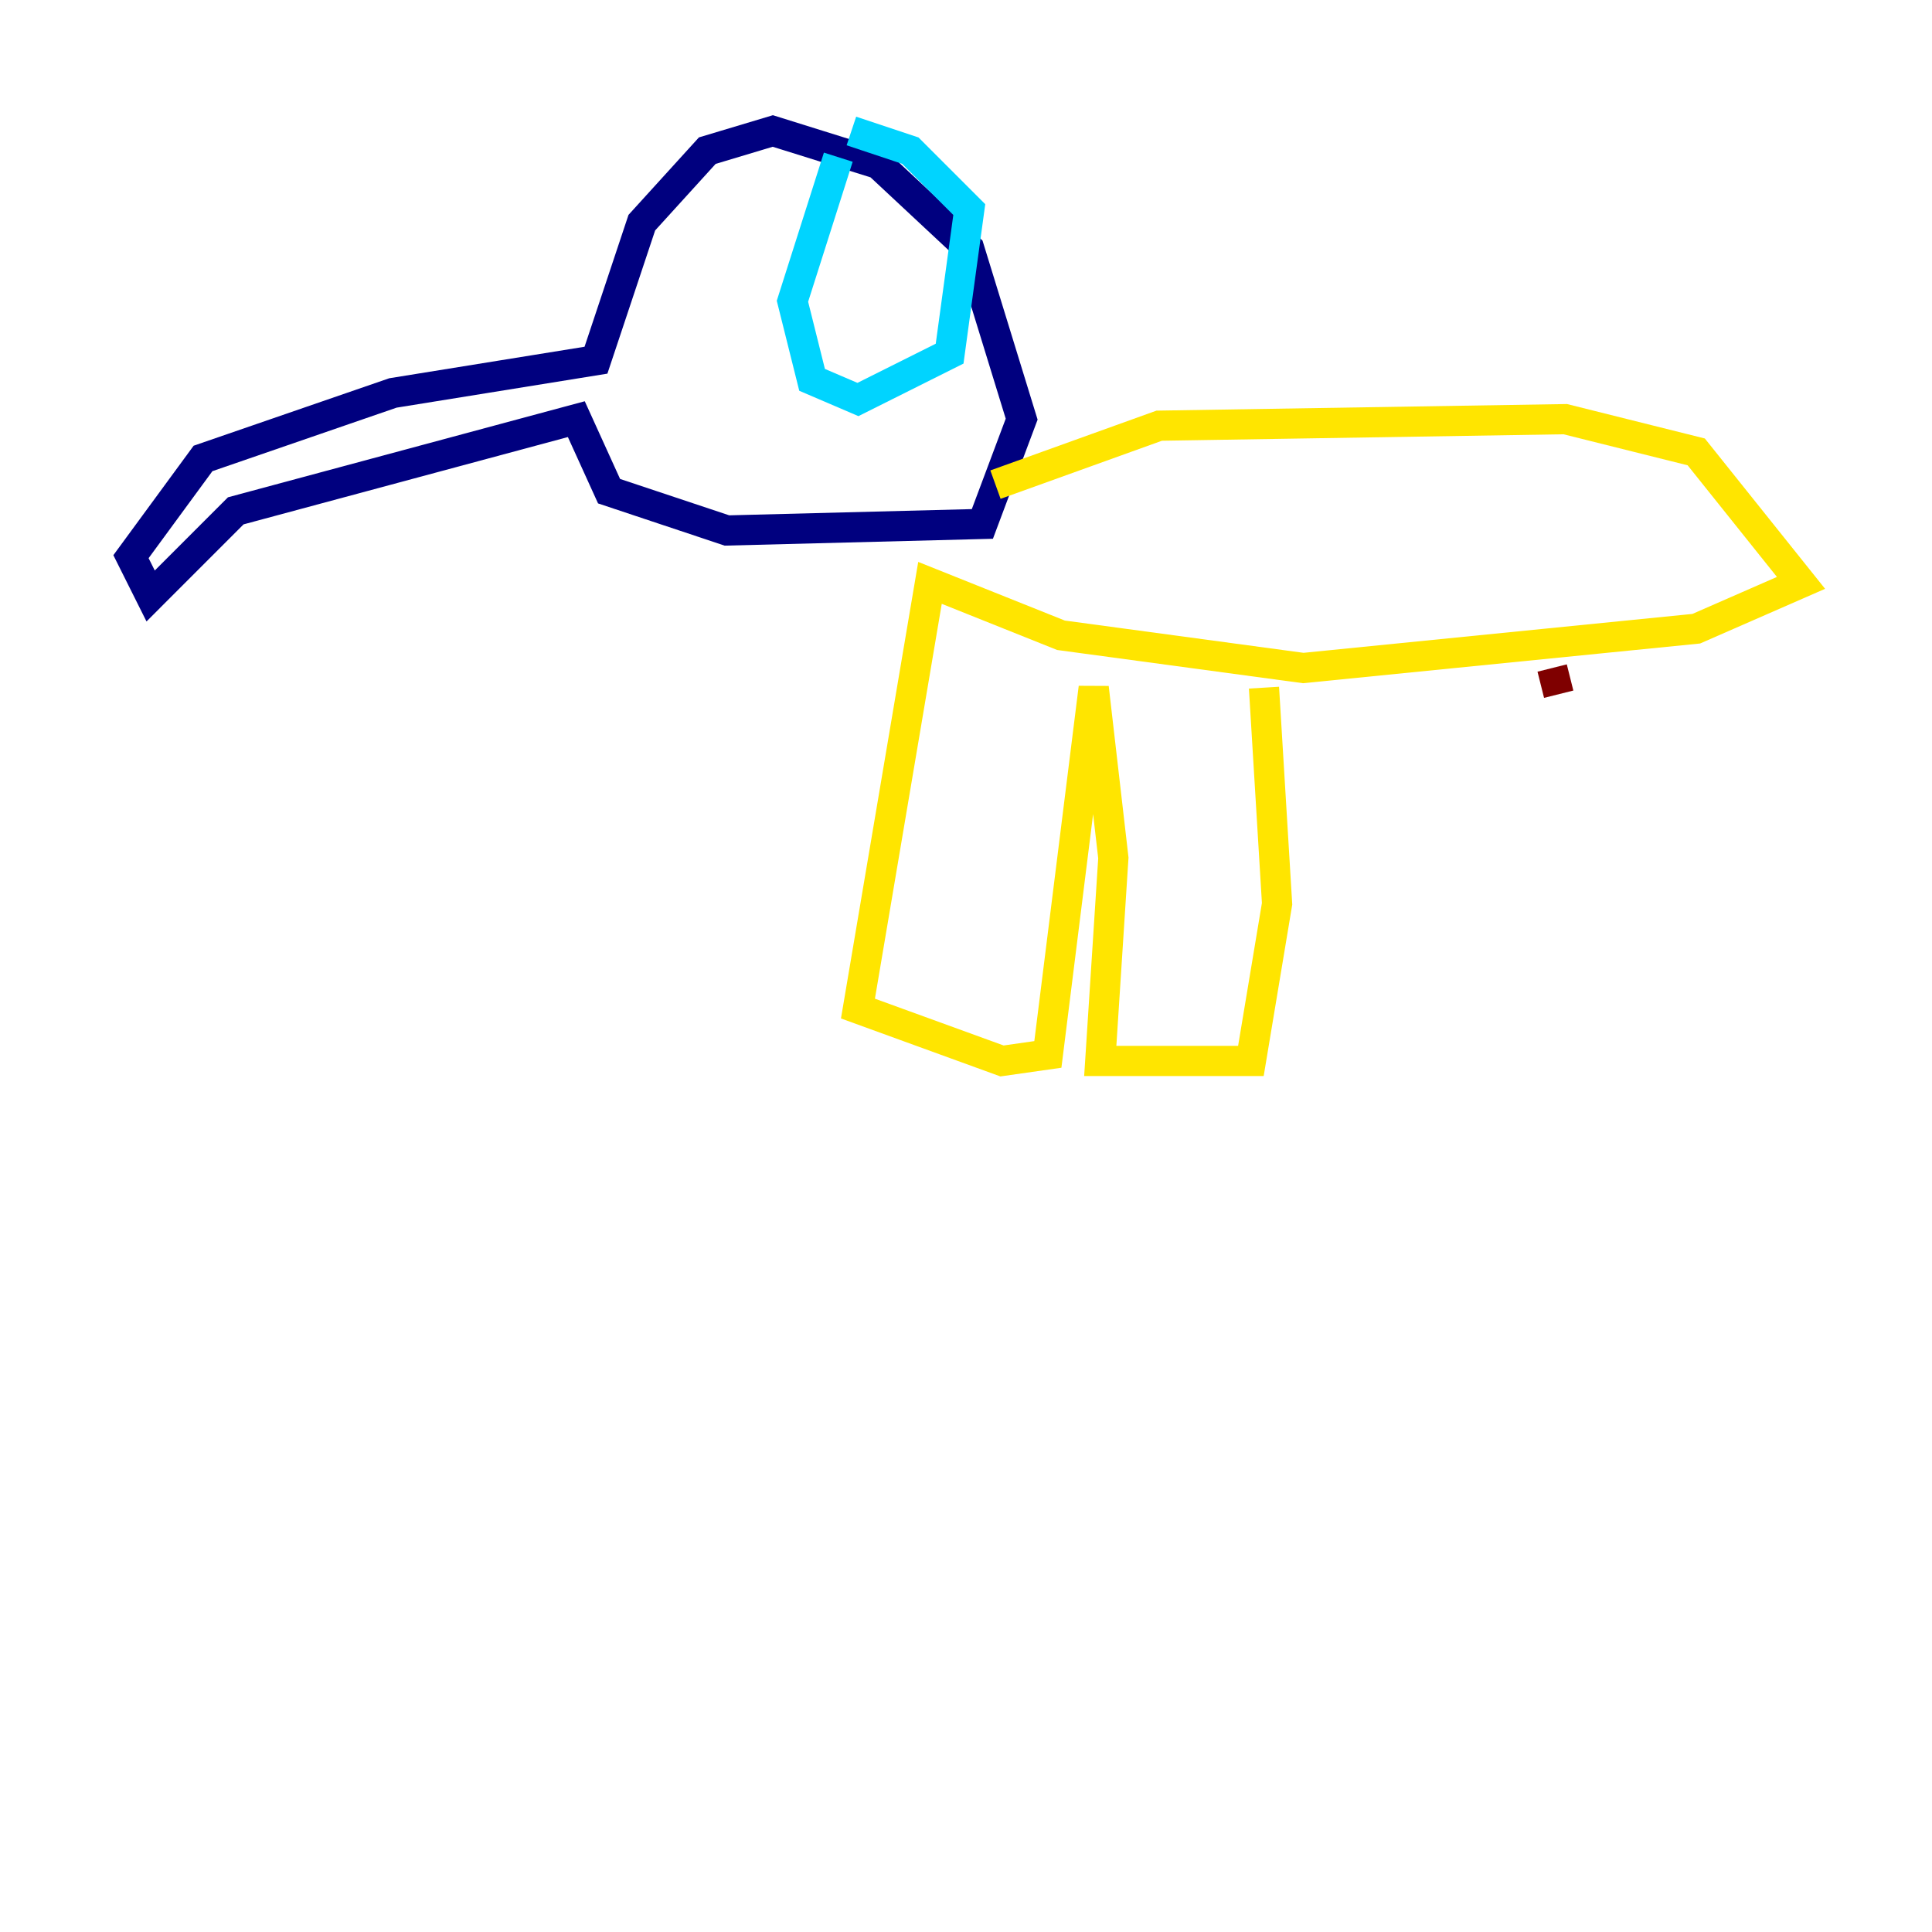 <?xml version="1.0" encoding="utf-8" ?>
<svg baseProfile="tiny" height="128" version="1.2" viewBox="0,0,128,128" width="128" xmlns="http://www.w3.org/2000/svg" xmlns:ev="http://www.w3.org/2001/xml-events" xmlns:xlink="http://www.w3.org/1999/xlink"><defs /><polyline fill="none" points="58.142,10.848 51.2,8.678 46.861,9.98 42.522,14.752 39.485,23.864 26.034,26.034 13.451,30.373 8.678,36.881 9.98,39.485 15.62,33.844 38.183,27.77 40.352,32.542 48.163,35.146 65.085,34.712 67.688,27.77 64.217,16.488 57.709,10.414" stroke="#00007f" stroke-width="2" /><polyline fill="none" points="55.539,10.414 52.502,19.959 53.803,25.166 56.841,26.468 62.915,23.43 64.217,13.885 60.312,9.98 56.407,8.678" stroke="#00d4ff" stroke-width="2" /><polyline fill="none" points="65.953,32.108 76.8,28.203 103.702,27.77 112.38,29.939 119.322,38.617 112.38,41.654 86.346,44.258 70.291,42.088 61.614,38.617 56.841,66.82 66.386,70.291 69.424,69.858 72.461,45.559 73.763,56.841 72.895,70.291 82.875,70.291 84.61,59.878 83.742,45.559" stroke="#ffe500" stroke-width="2" /><polyline fill="none" points="102.834,44.258 103.268,45.993" stroke="#7f0000" stroke-width="2" /></svg>